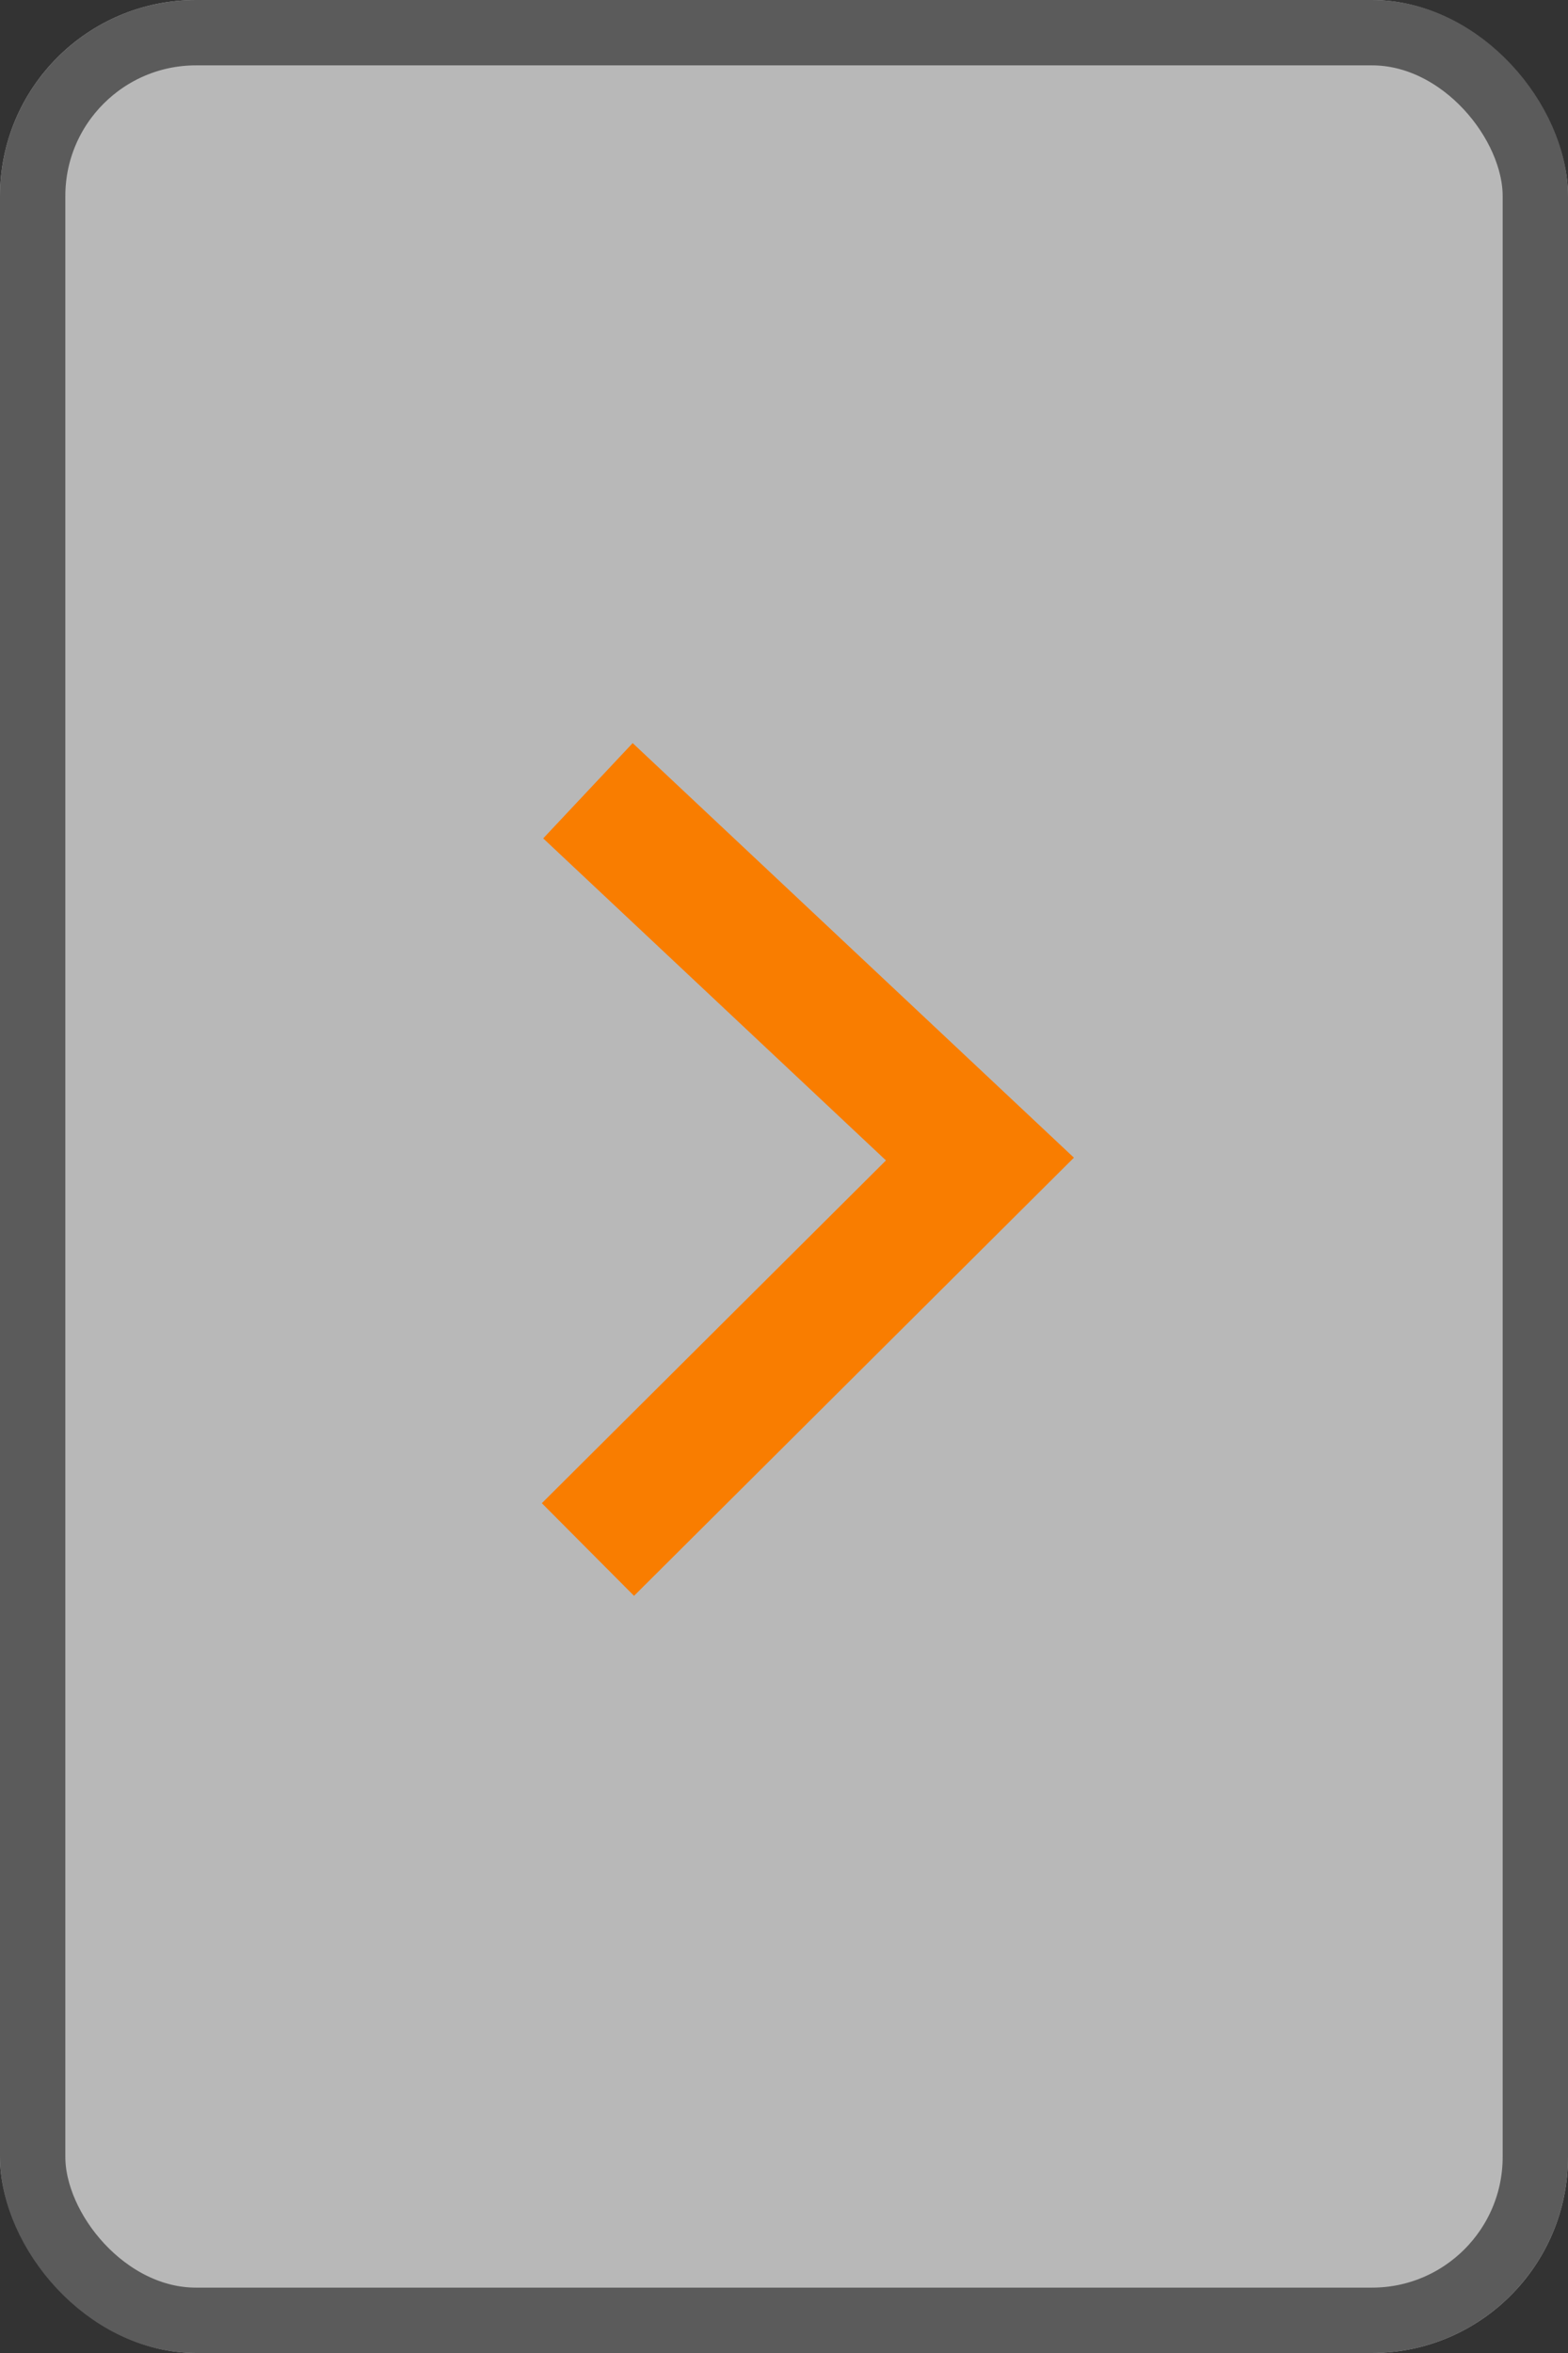 <svg xmlns="http://www.w3.org/2000/svg" width="24" height="36" viewBox="0 0 24 36"><rect x="0" y="0" width="24" height="36" fill="#333333" stroke="none"/><defs><style>.a{fill:#fdfdfd;stroke:#707070;opacity:0.656;}.b,.d{fill:none;}.b{stroke:#f97d00;stroke-width:2px;}.c{stroke:none;}</style></defs><g transform="translate(-506.001 -404.644)"><g class="a" transform="translate(506.001 404.644)"><rect class="c" width="24" height="36" rx="3"/><rect class="d" x="0.5" y="0.5" width="23" height="35" rx="2.5"/></g><g transform="translate(17.5 22)"><path class="b" d="M0,11.609,6,5.635,0,0" transform="translate(497.5 394.742)"/></g></g></svg>